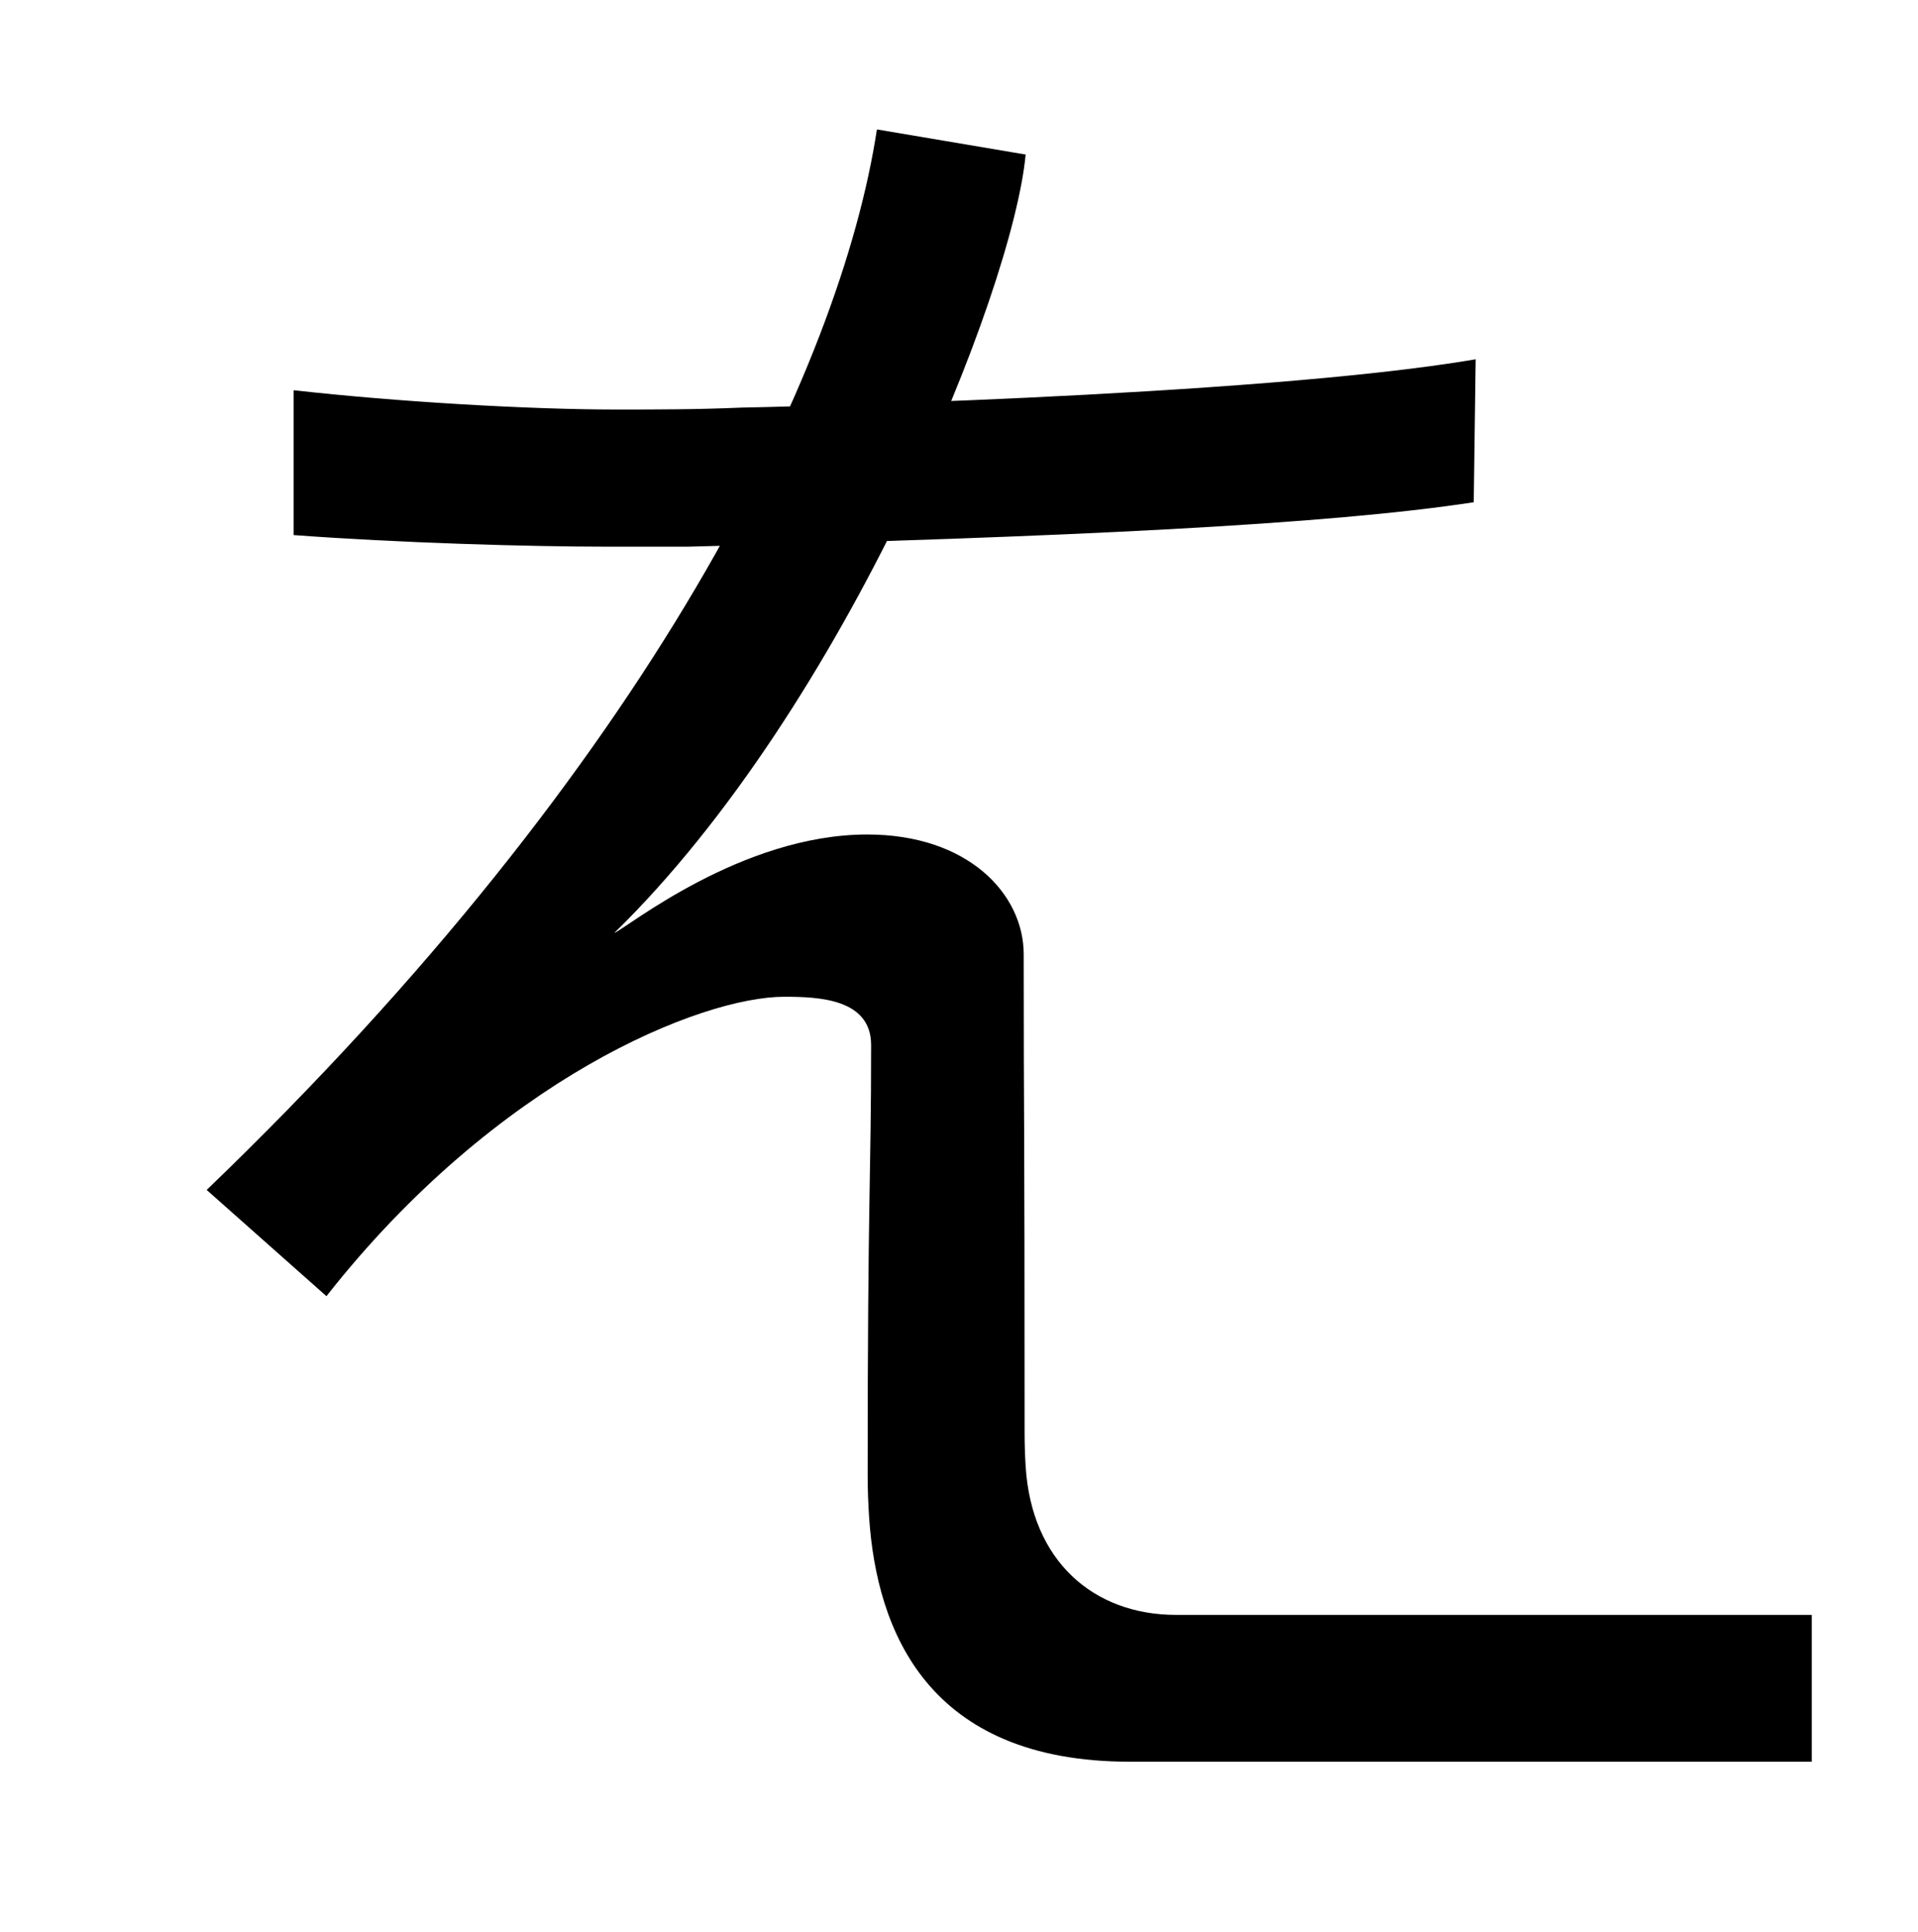 <?xml version="1.0" standalone="no"?>
<!DOCTYPE svg PUBLIC "-//W3C//DTD SVG 1.1//EN" "http://www.w3.org/Graphics/SVG/1.1/DTD/svg11.dtd" >
<svg xmlns="http://www.w3.org/2000/svg" xmlns:xlink="http://www.w3.org/1999/xlink" version="1.1" viewBox="-10 0 993 1000">
   <path fill="currentColor"
d="M374 211c3.809 0 264.786 -5.389 380 -25l-1 74c-76.098 11.648 -210.036 18.014 -407 23zM374 211c-23 1 -44 1 -65 1c-45 0 -114 -4 -167 -10v75c54 4 121 6 163 6h41zM521 80c-6.548 70.931 -93 286 -213 403c6.64 -2.705 65.805 -51 131 -51
c52.204 0 81 30.848 81 62c0 93 0.459 71.212 0.459 247.727c0 5.562 0.177 11.317 0.541 17.273c3 49 35 77 78 77h329v76h-353c-105 0 -131.004 -68.061 -135 -126c-0.537 -7.795 -0.793 -15.382 -0.793 -22.765
c0 -146.235 1.793 -152.229 1.793 -222.235c0 -24 -27.2 -25 -45 -25c-42.849 0 -148.414 42.325 -237 155l-62 -55c231 -222 328.154 -425.457 347 -549z" />
</svg>
